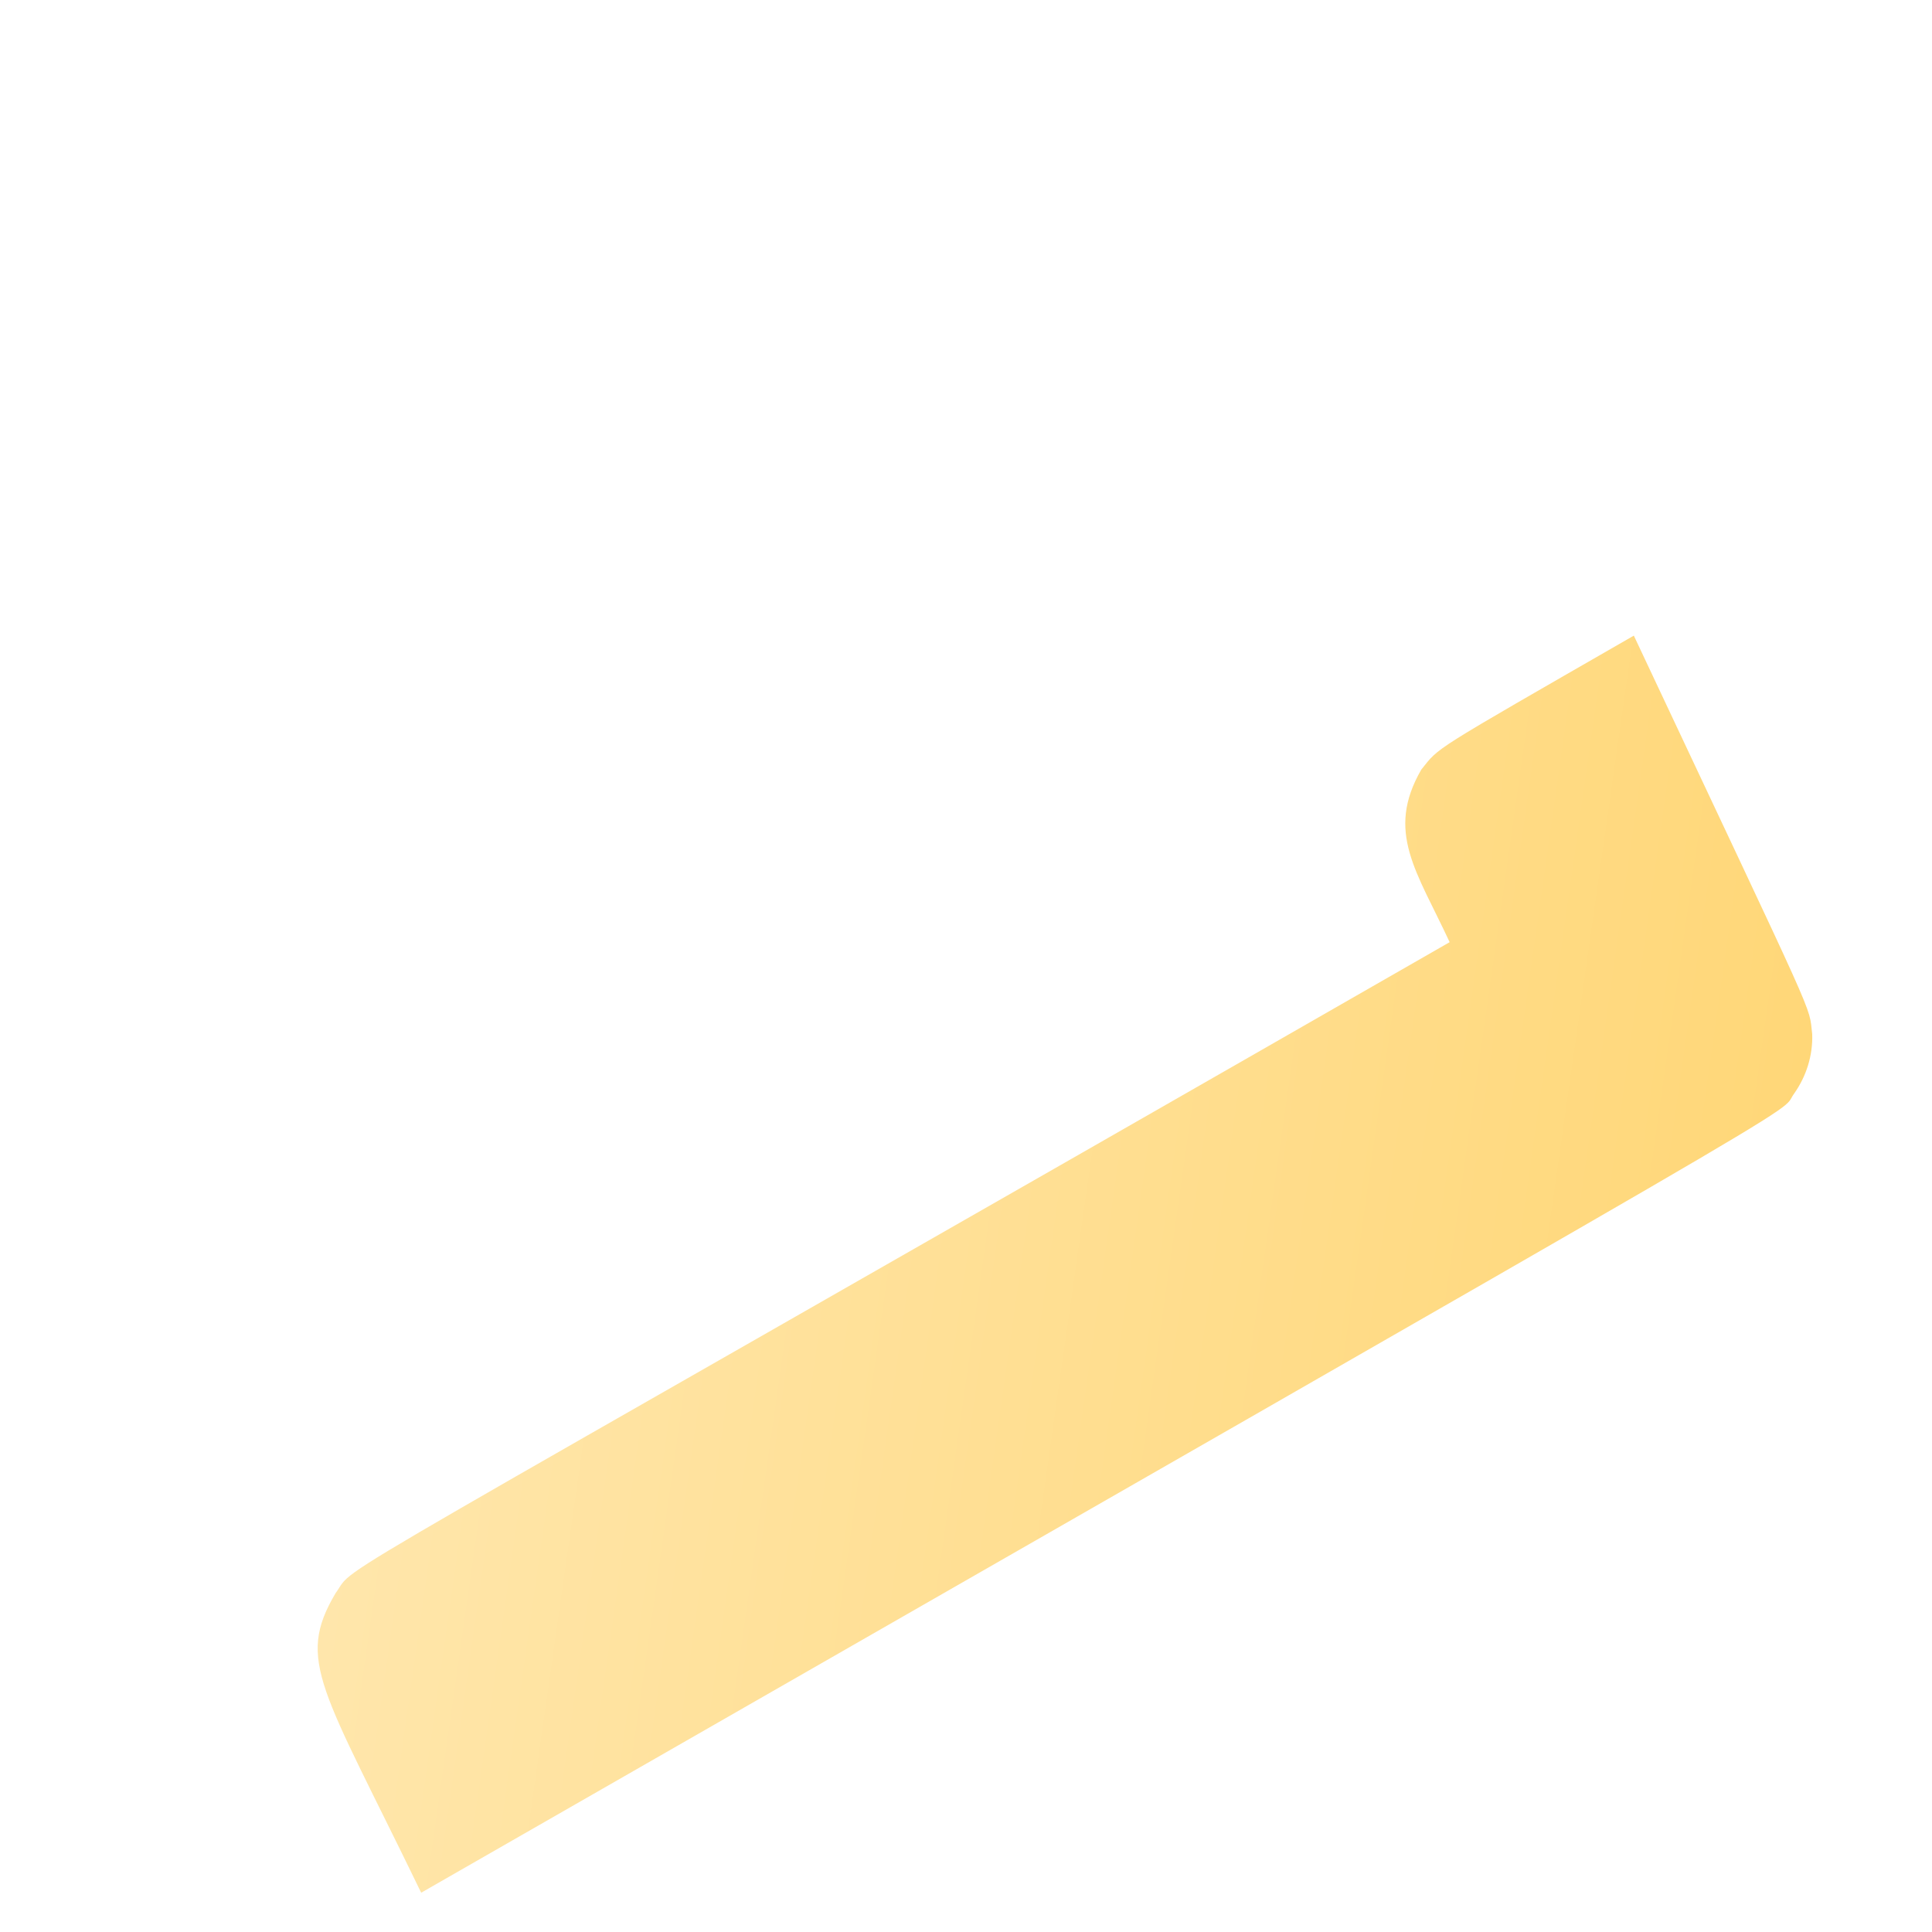 <svg width="3" height="3" viewBox="0 0 3 3" fill="none" xmlns="http://www.w3.org/2000/svg">
<path d="M2.251 1.463C0.426 2.51 0.559 2.422 0.521 2.474C0.459 2.579 0.5 2.621 0.654 2.939C2.919 1.64 2.757 1.737 2.786 1.698C2.805 1.671 2.815 1.639 2.814 1.606C2.808 1.557 2.829 1.608 2.537 0.987C2.217 1.171 2.236 1.159 2.207 1.195C2.151 1.292 2.2 1.353 2.251 1.463Z" fill="url(#paint0_linear_82_530)"/>
<defs>
<linearGradient id="paint0_linear_82_530" x1="0.597" y1="1.822" x2="2.742" y2="2.127" gradientUnits="userSpaceOnUse">
<stop stop-color="#FFE6AB"/>
<stop offset="1" stop-color="#FFD778"/>
</linearGradient>
</defs>
</svg>
